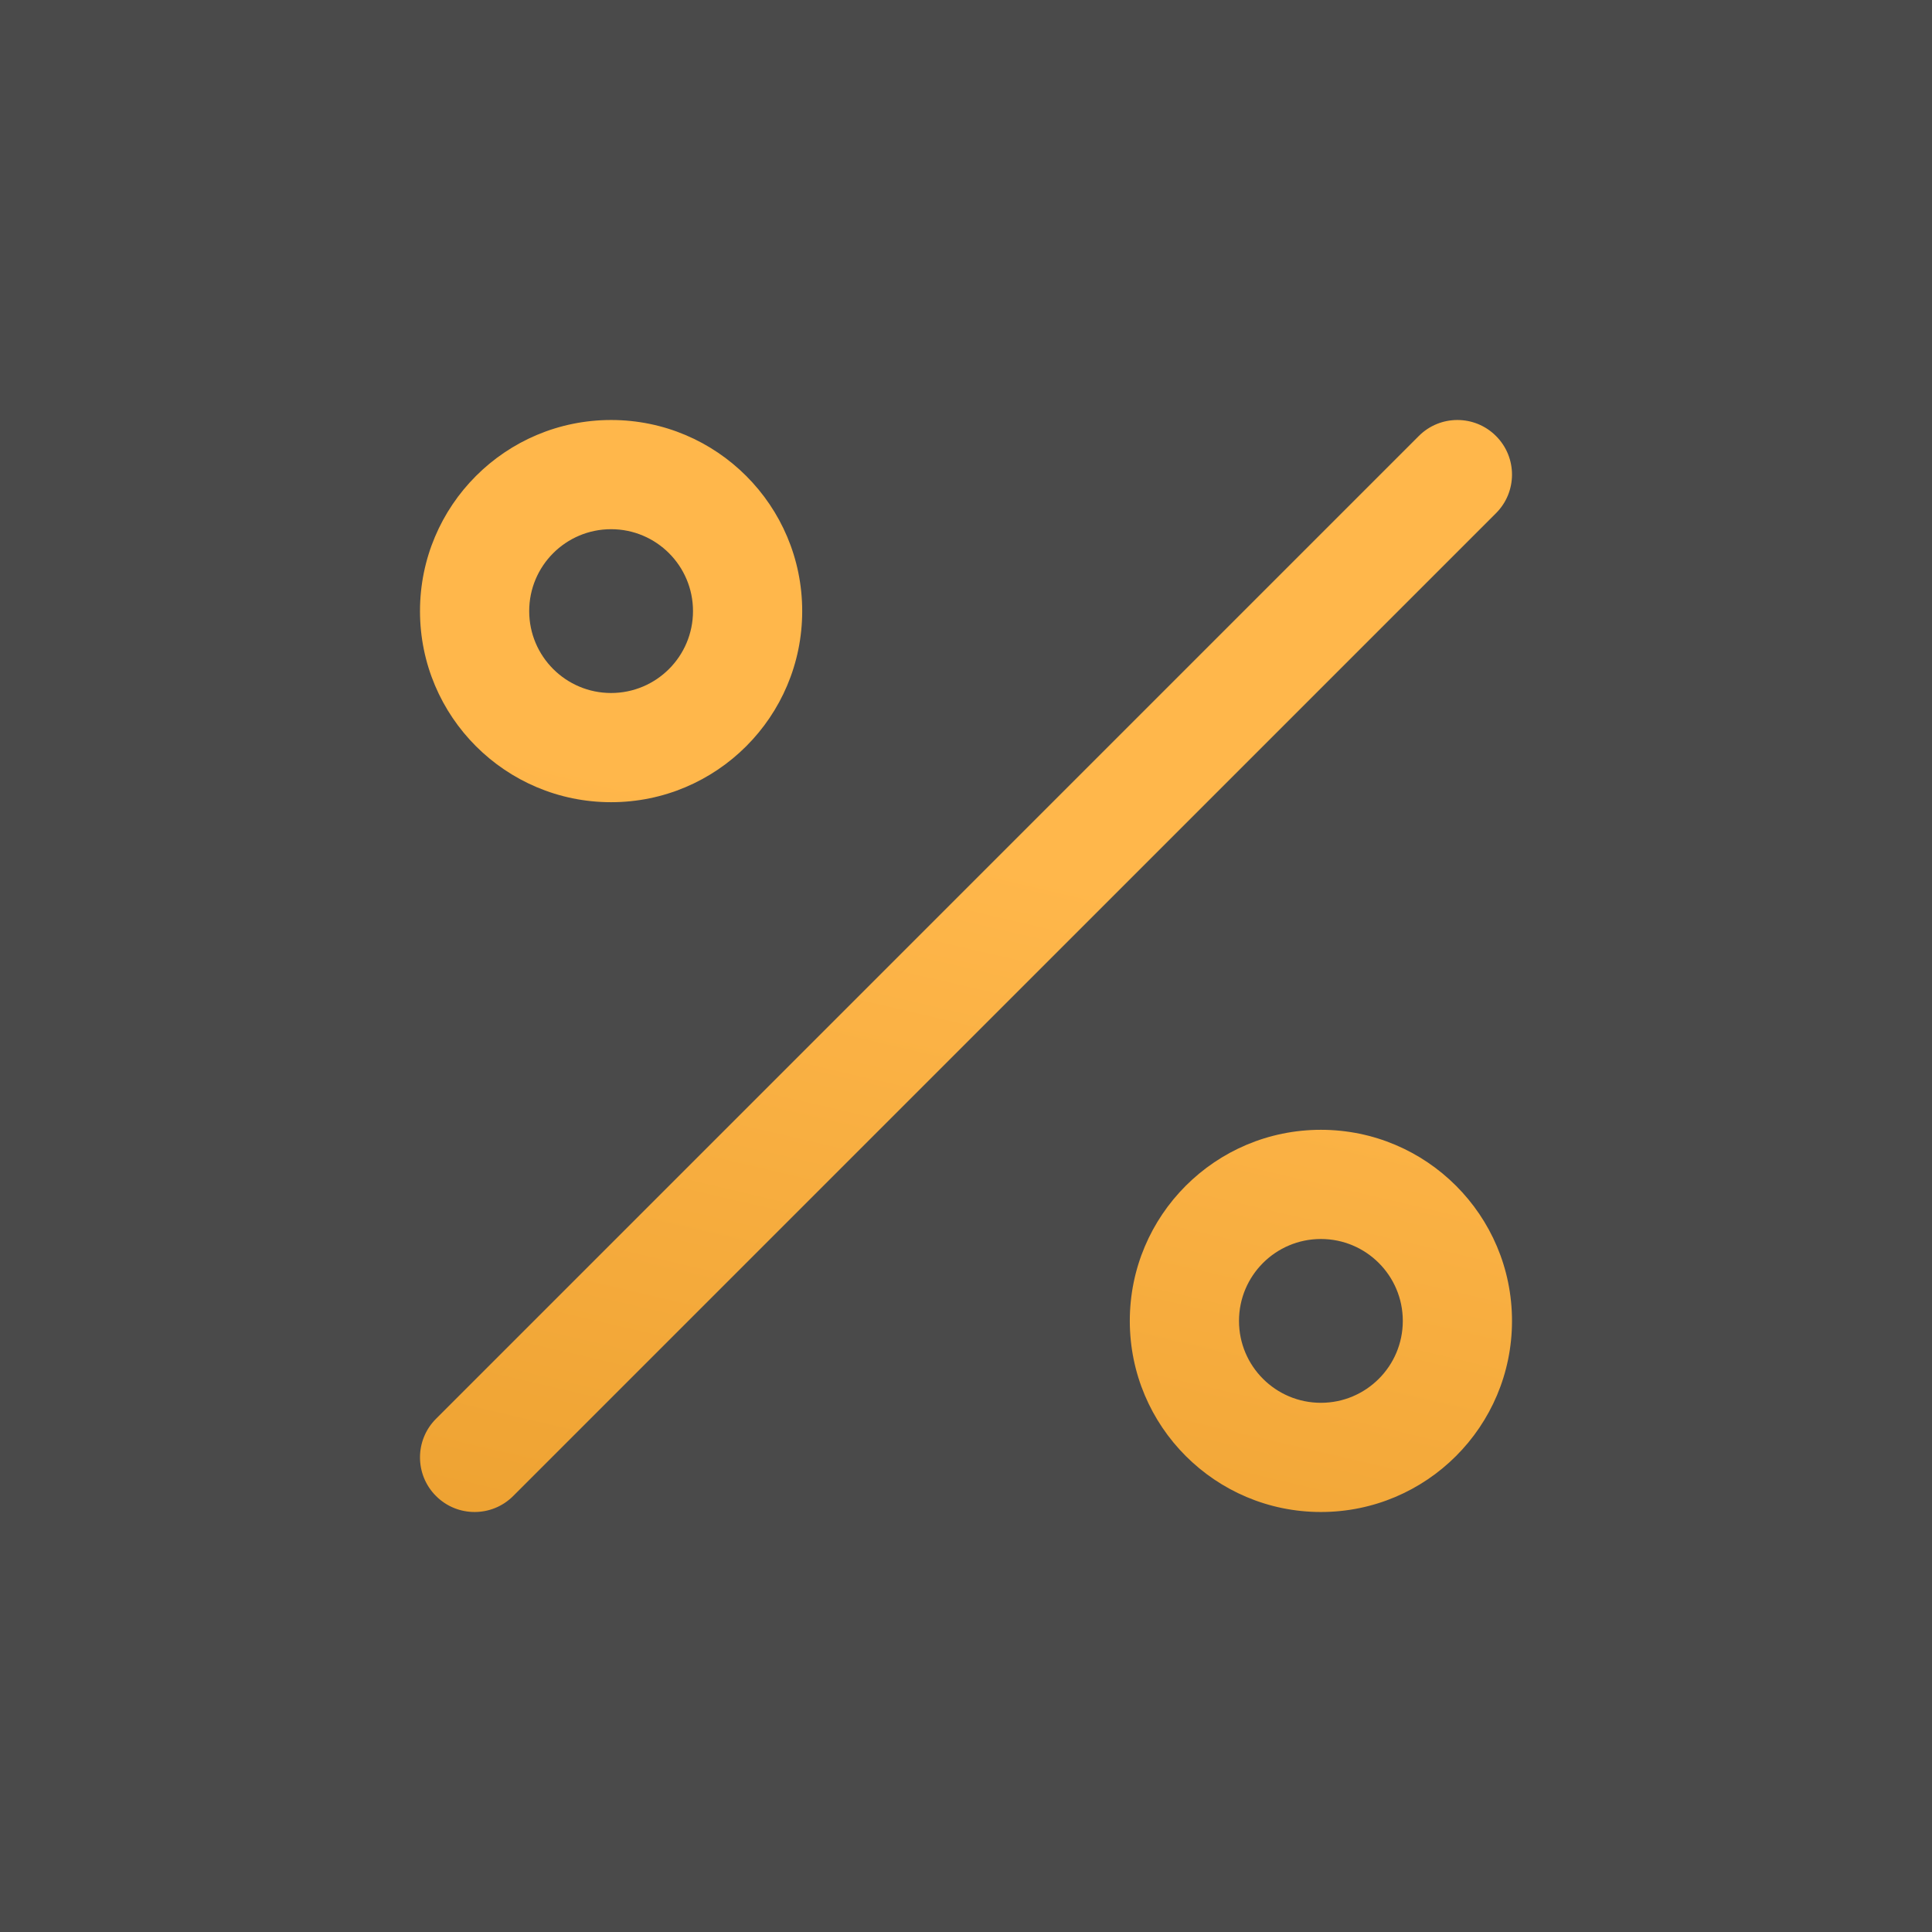 <svg width="46" height="46" viewBox="0 0 46 46" fill="none" xmlns="http://www.w3.org/2000/svg">
<rect width="46" height="46" fill="#4A4A4A"/>
<path fill-rule="evenodd" clip-rule="evenodd" d="M14.55 12.6C13.473 12.6 12.6 13.473 12.6 14.55C12.6 15.627 13.473 16.5 14.55 16.5C15.627 16.5 16.5 15.627 16.5 14.55C16.5 13.473 15.627 12.6 14.55 12.6ZM10 14.55C10 12.037 12.037 10 14.55 10C17.063 10 19.1 12.037 19.1 14.55C19.1 17.063 17.063 19.1 14.55 19.1C12.037 19.1 10 17.063 10 14.55ZM35.619 10.381C36.127 10.888 36.127 11.712 35.619 12.219L12.219 35.619C11.712 36.127 10.888 36.127 10.381 35.619C9.873 35.112 9.873 34.288 10.381 33.781L33.781 10.381C34.288 9.873 35.112 9.873 35.619 10.381ZM31.45 29.5C30.373 29.5 29.5 30.373 29.5 31.45C29.5 32.527 30.373 33.4 31.45 33.4C32.527 33.4 33.4 32.527 33.4 31.45C33.4 30.373 32.527 29.5 31.45 29.5ZM26.9 31.45C26.9 28.937 28.937 26.9 31.45 26.9C33.963 26.9 36 28.937 36 31.45C36 33.963 33.963 36 31.45 36C28.937 36 26.9 33.963 26.9 31.45Z" fill="url(#paint0_linear)"/>
<defs>
<linearGradient id="paint0_linear" x1="27.83" y1="10" x2="7.754" y2="95.964" gradientUnits="userSpaceOnUse">
<stop offset="0.126" stop-color="#FFB74B"/>
<stop offset="0.538" stop-color="#DD8E19"/>
</linearGradient>
</defs>
</svg>
